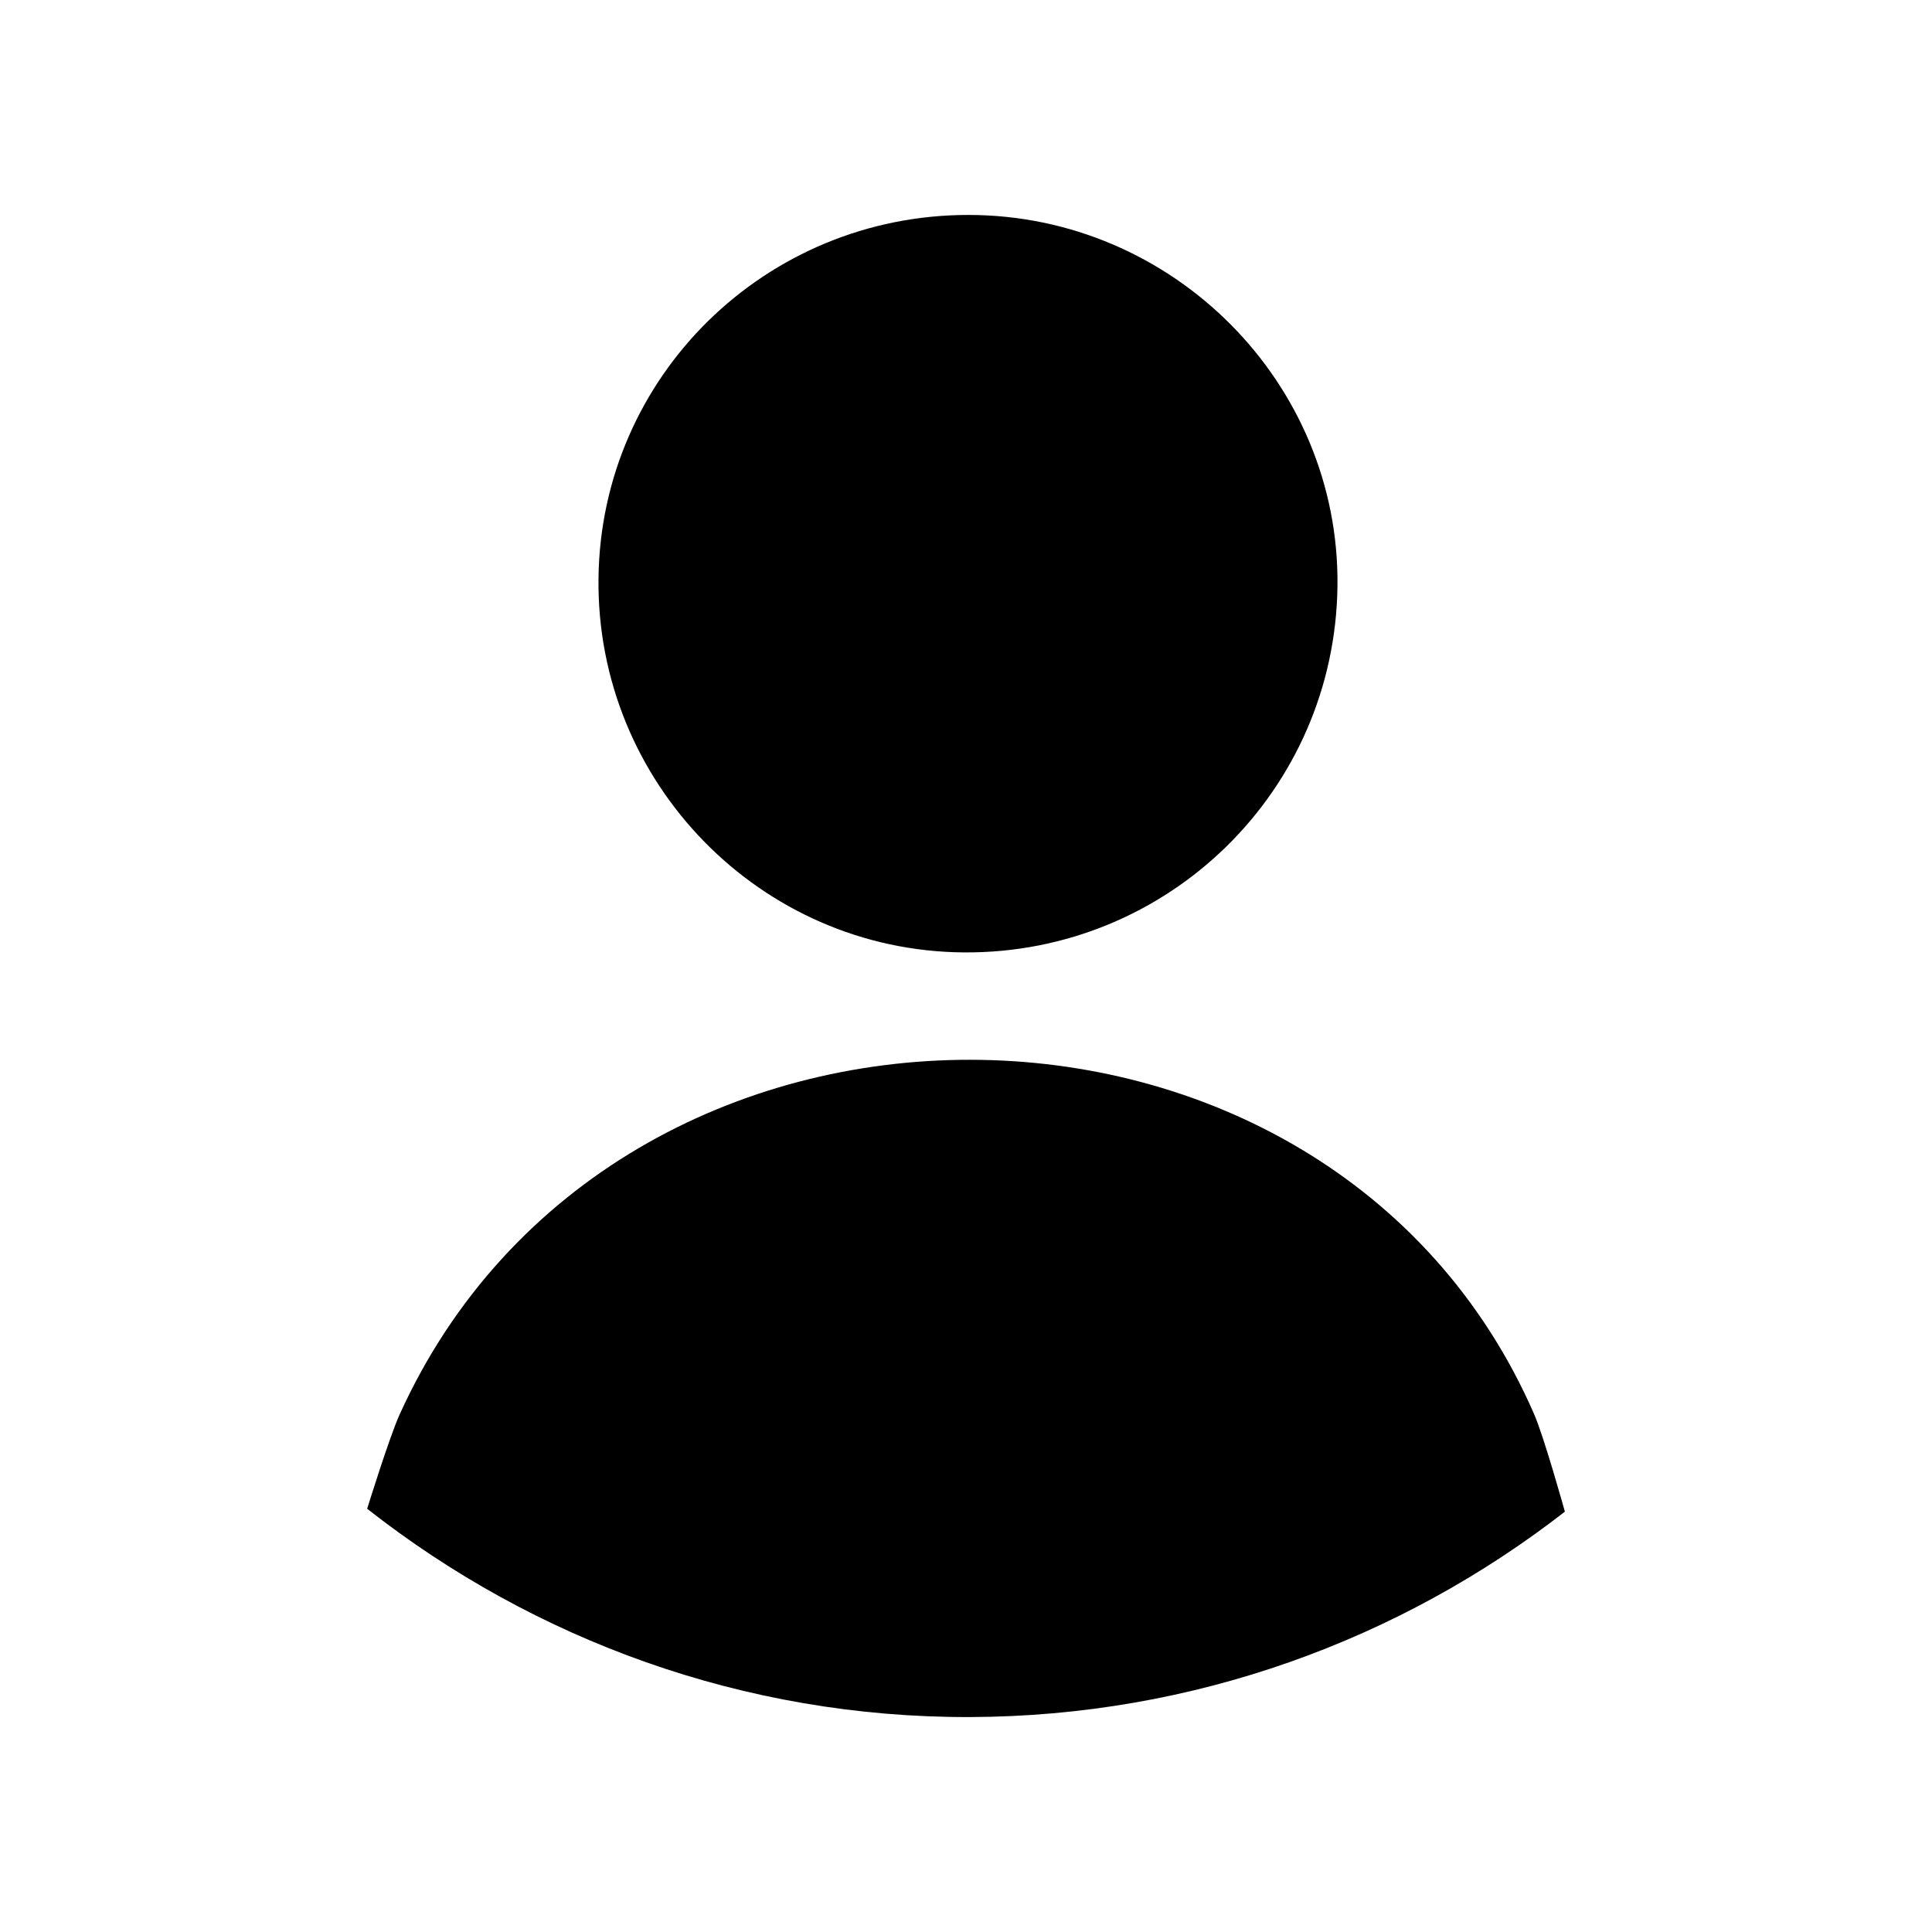 <svg version="1.1" id="Layer_1" xmlns="http://www.w3.org/2000/svg" xmlns:xlink="http://www.w3.org/1999/xlink" x="0px" y="0px"
	 width="24px" height="24px" viewBox="0 0 40 55" enable-background="new 0 0 40 55" xml:space="preserve">
<path fill="currentColor" d="M37.049,43.034c-4.688,3.644-10.565,5.827-16.931,5.847c-6.449,0.021-12.419-2.203-17.166-5.93
	c0,0,0.632-2.038,0.925-2.685c6.126-13.504,26.451-13.416,32.296-0.009C36.463,40.925,37.049,43.034,37.049,43.034z"/>
<path fill="currentColor" d="M19.942,27.113c-5.792-0.04-10.476-4.837-10.404-10.656C9.608,10.715,14.293,6.117,20.07,6.119
	c5.817,0.002,10.569,4.777,10.505,10.555C30.51,22.498,25.768,27.153,19.942,27.113z"/>
</svg>
